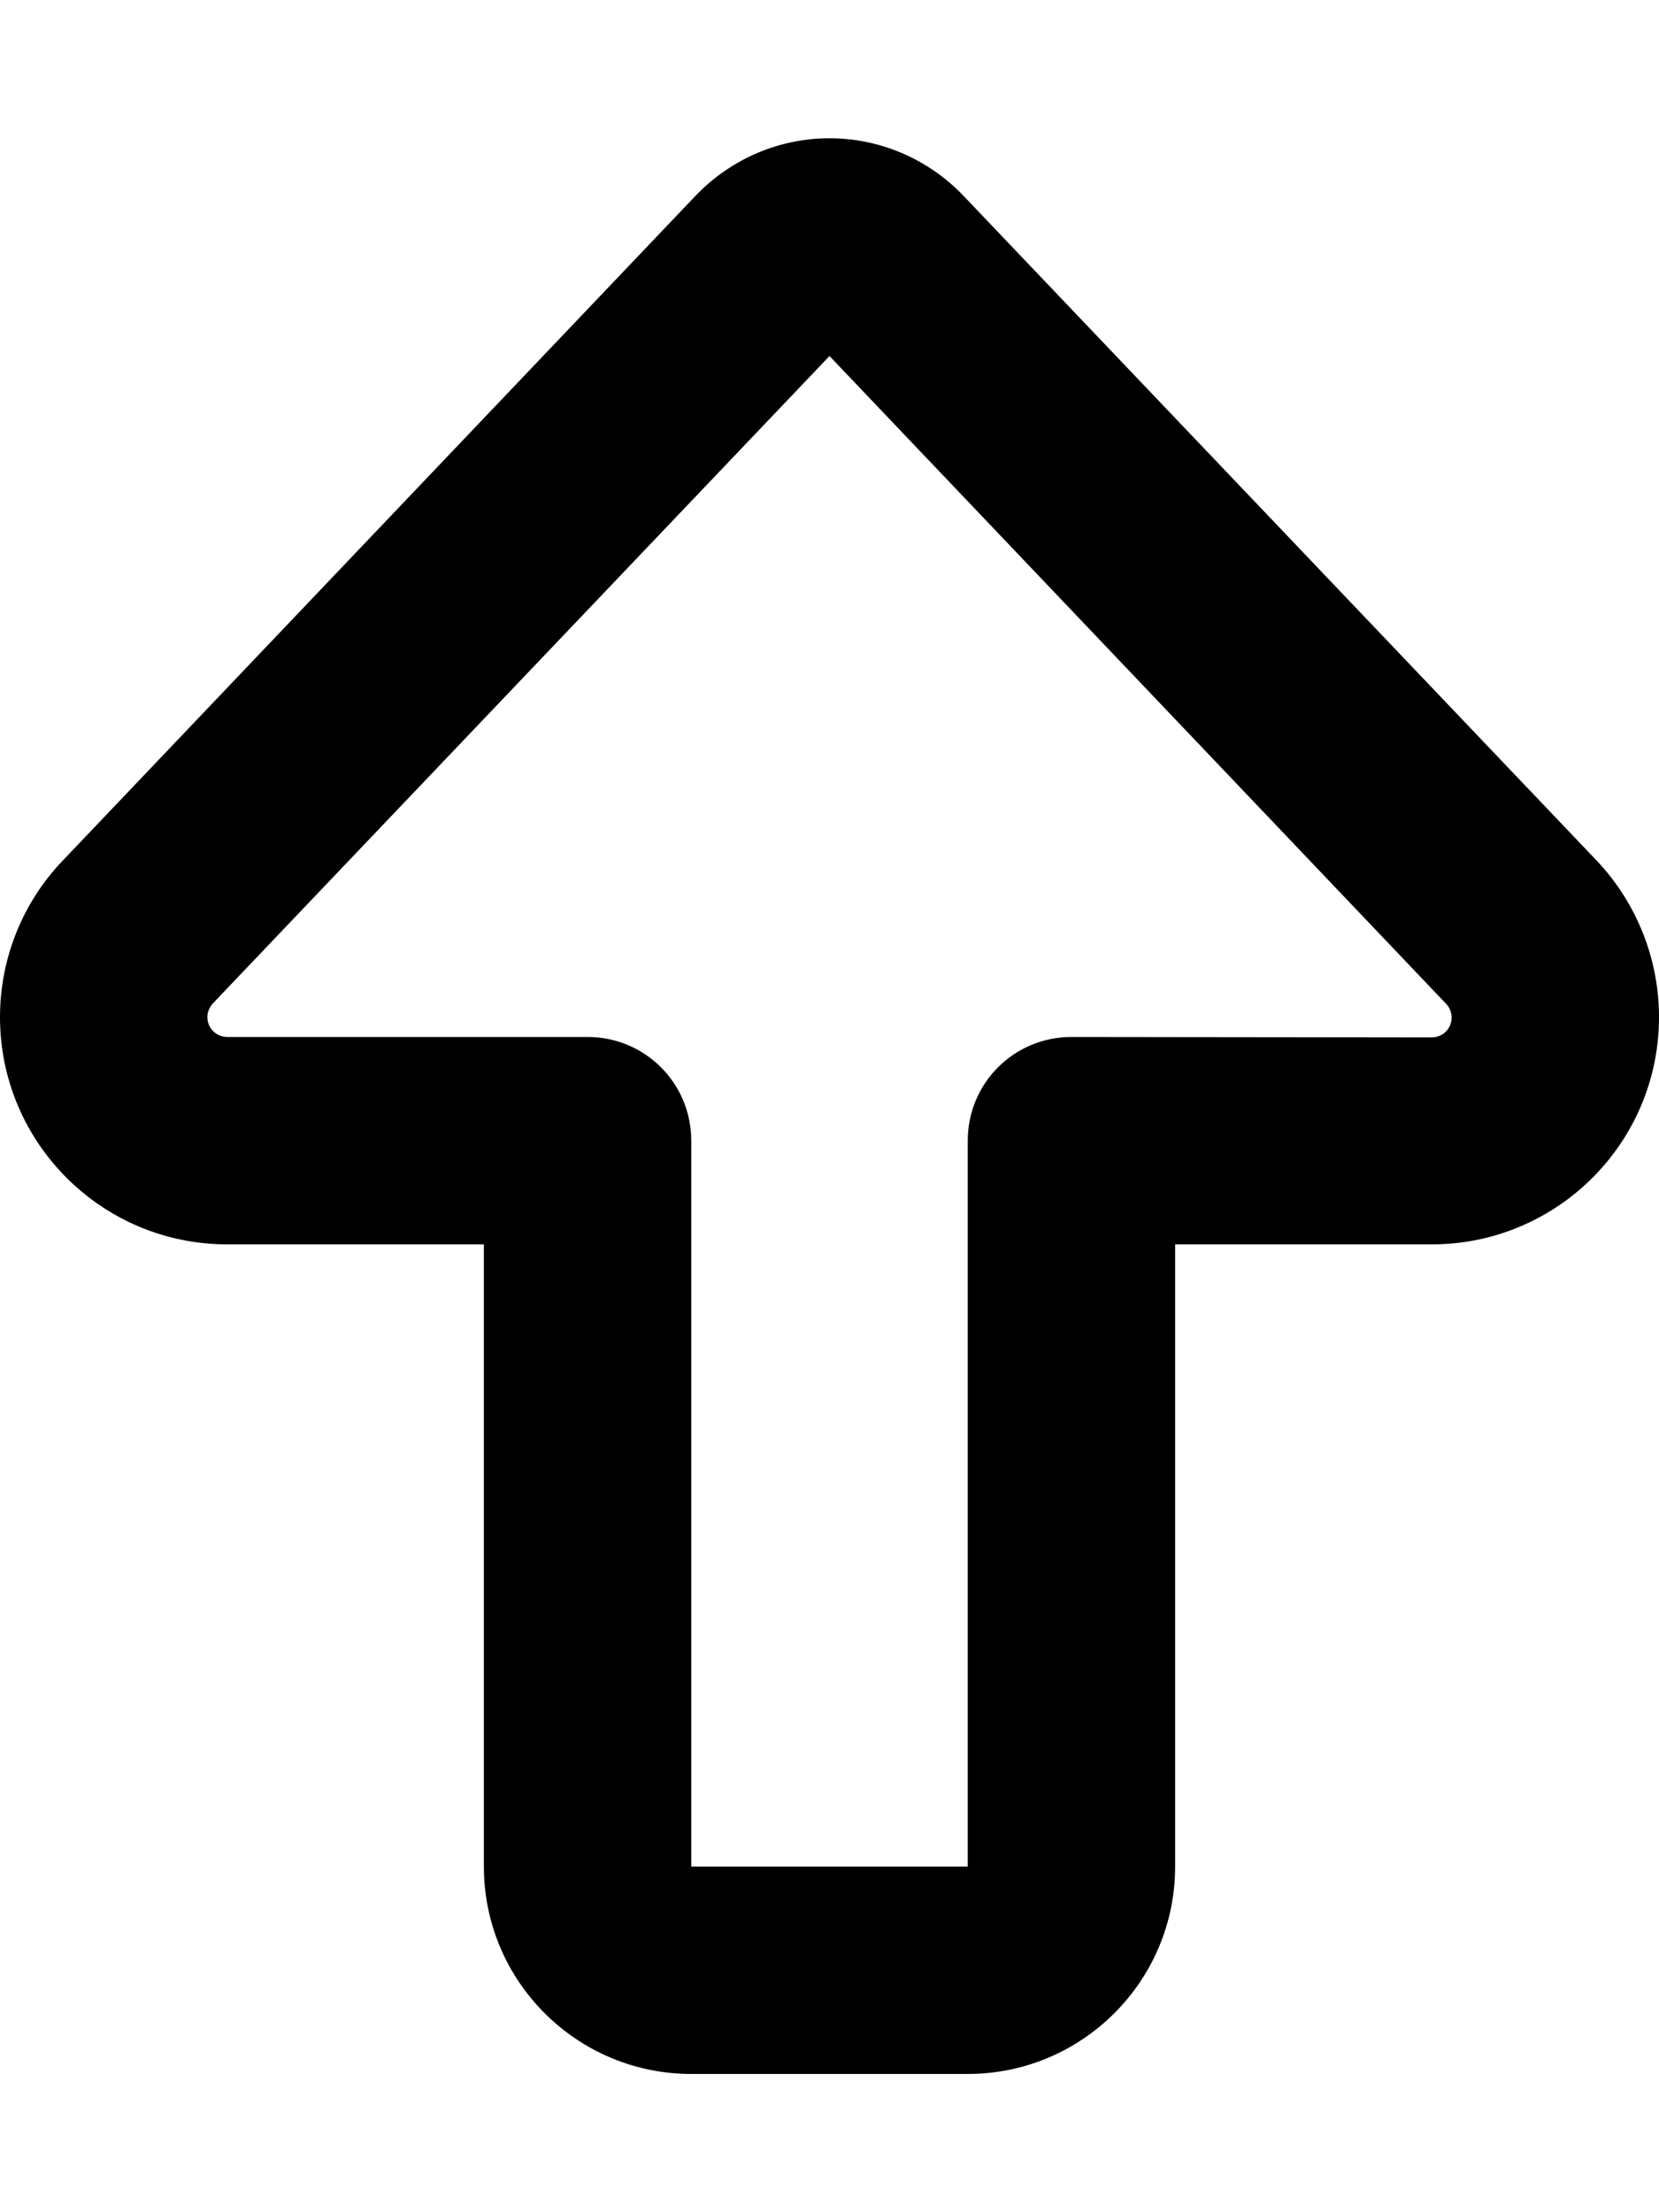<svg xmlns="http://www.w3.org/2000/svg" viewBox="0 0 384 512"><!--! Font Awesome Pro 6.7.1 by @fontawesome - https://fontawesome.com License - https://fontawesome.com/license (Commercial License) Copyright 2024 Fonticons, Inc. --><path d="M192 82.4L334.7 232.3c.8 .8 1.3 2 1.3 3.2c0 2.5-2 4.6-4.6 4.6L248 240c-13.3 0-24 10.7-24 24l0 168-64 0 0-168c0-13.3-10.7-24-24-24l-83.4 0c-2.5 0-4.6-2-4.6-4.6c0-1.2 .5-2.3 1.3-3.2L192 82.4zm192 153c0-13.5-5.2-26.5-14.5-36.3L222.9 45.2C214.8 36.8 203.7 32 192 32s-22.8 4.8-30.9 13.2L14.5 199.2C5.2 208.9 0 221.9 0 235.4c0 29 23.5 52.6 52.6 52.6l59.4 0 0 144c0 26.5 21.5 48 48 48l64 0c26.5 0 48-21.5 48-48l0-144 59.4 0c29 0 52.6-23.5 52.6-52.6z"/></svg>